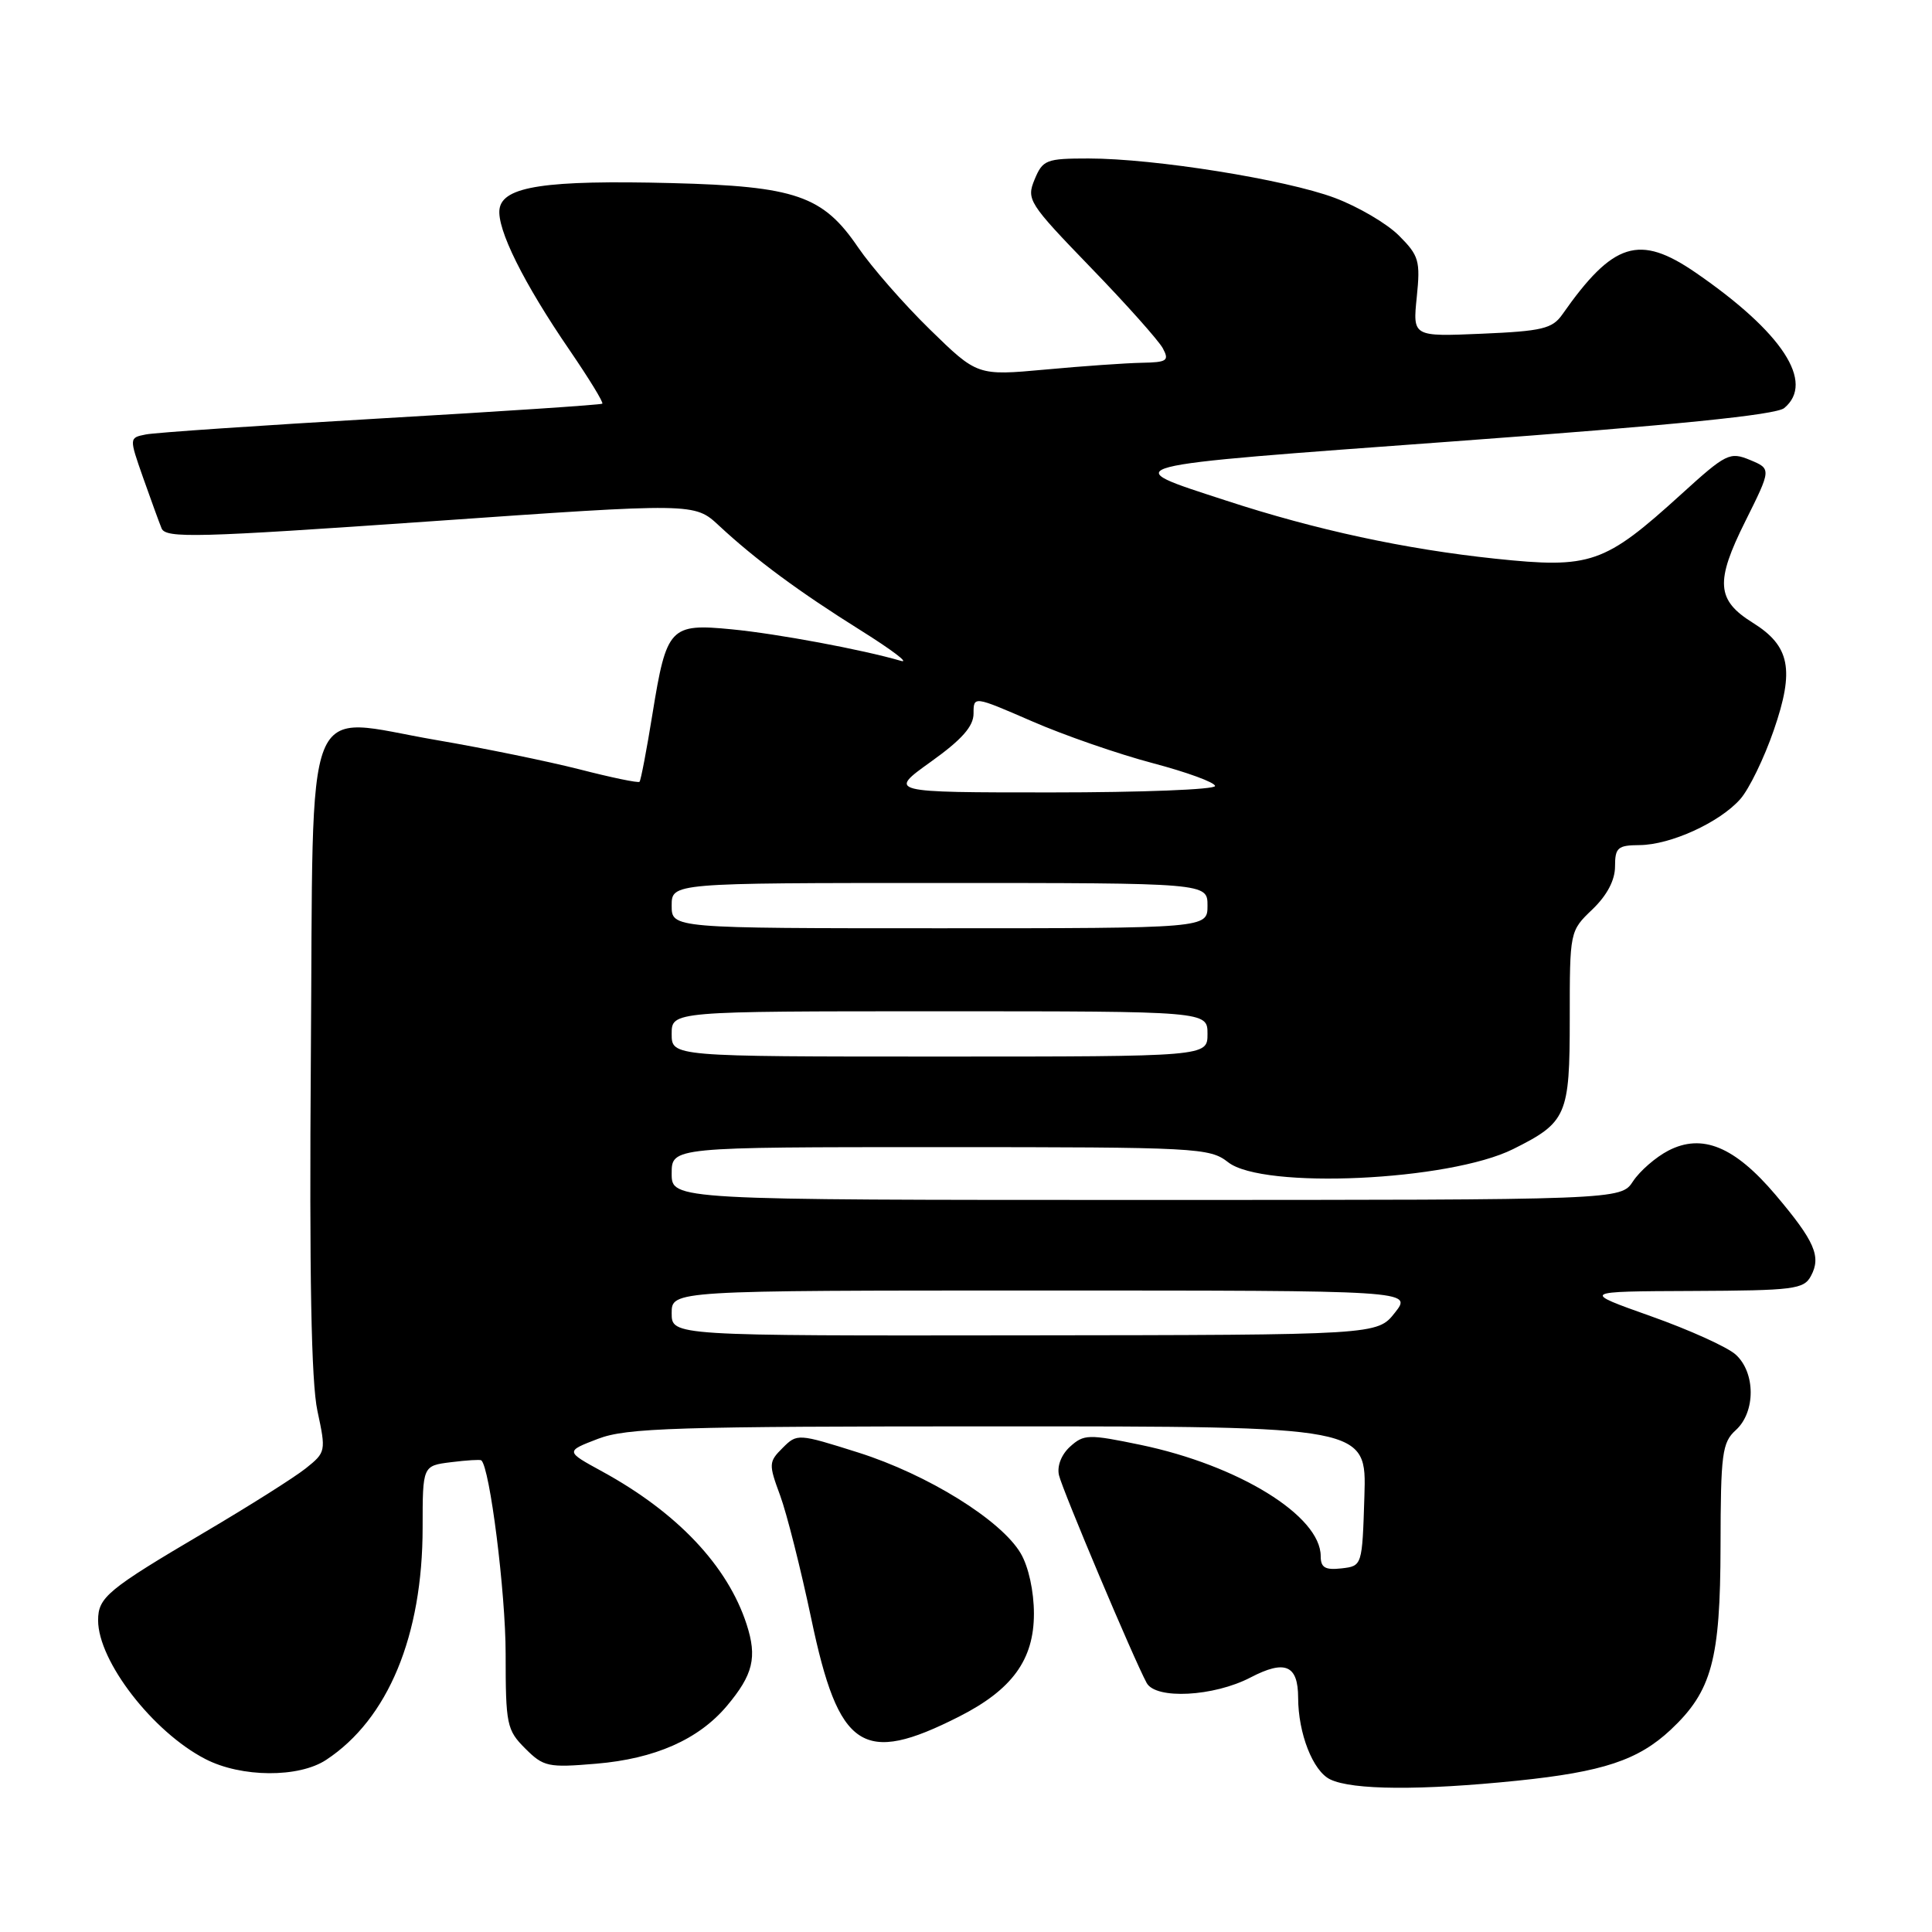 <?xml version="1.0" encoding="UTF-8" standalone="no"?>
<!DOCTYPE svg PUBLIC "-//W3C//DTD SVG 1.1//EN" "http://www.w3.org/Graphics/SVG/1.1/DTD/svg11.dtd" >
<svg xmlns="http://www.w3.org/2000/svg" xmlns:xlink="http://www.w3.org/1999/xlink" version="1.1" viewBox="0 0 256 256">
 <g >
 <path fill="currentColor"
d=" M 201.05 235.95 C 212.41 234.78 217.07 233.23 221.38 229.20 C 226.83 224.08 227.95 219.95 227.98 204.90 C 228.00 192.60 228.19 191.14 230.00 189.50 C 232.64 187.11 232.63 181.88 229.99 179.49 C 228.89 178.49 223.82 176.20 218.74 174.40 C 209.50 171.12 209.50 171.12 224.21 171.06 C 237.69 171.00 239.02 170.84 239.96 169.07 C 241.35 166.49 240.46 164.46 235.25 158.30 C 229.84 151.92 225.54 150.15 221.07 152.46 C 219.39 153.33 217.29 155.16 216.39 156.52 C 214.77 159.00 214.77 159.00 151.88 159.00 C 89.00 159.00 89.00 159.00 89.00 155.50 C 89.00 152.00 89.00 152.00 124.59 152.00 C 158.67 152.00 160.29 152.09 162.73 154.00 C 167.33 157.62 192.03 156.48 200.50 152.26 C 207.60 148.72 208.00 147.81 208.00 135.01 C 208.00 123.39 208.00 123.37 211.00 120.50 C 212.94 118.64 214.00 116.63 214.00 114.81 C 214.00 112.31 214.36 112.00 217.25 111.98 C 221.36 111.95 227.87 108.98 230.60 105.88 C 231.76 104.57 233.76 100.46 235.04 96.74 C 237.81 88.73 237.19 85.59 232.24 82.51 C 227.44 79.52 227.26 77.09 231.26 69.08 C 234.72 62.13 234.72 62.13 231.89 60.95 C 229.21 59.84 228.72 60.08 222.78 65.48 C 212.59 74.74 210.79 75.36 198.14 74.03 C 186.19 72.77 174.36 70.22 162.50 66.34 C 147.90 61.58 146.90 61.84 192.67 58.48 C 222.06 56.32 235.32 54.98 236.42 54.07 C 240.52 50.67 236.18 44.04 224.69 36.13 C 217.20 30.98 213.75 32.06 207.00 41.69 C 205.69 43.55 204.32 43.88 196.34 44.22 C 187.19 44.61 187.19 44.61 187.73 39.36 C 188.22 34.56 188.02 33.87 185.37 31.22 C 183.78 29.62 179.95 27.38 176.86 26.22 C 170.35 23.78 152.95 21.00 144.24 21.00 C 138.62 21.00 138.17 21.18 137.09 23.78 C 135.99 26.45 136.28 26.91 144.51 35.43 C 149.23 40.30 153.53 45.13 154.08 46.15 C 154.96 47.79 154.65 48.01 151.29 48.07 C 149.20 48.11 143.45 48.51 138.50 48.97 C 129.50 49.79 129.50 49.79 123.21 43.65 C 119.75 40.27 115.48 35.38 113.71 32.79 C 109.04 25.92 105.44 24.68 89.00 24.26 C 72.32 23.84 66.62 24.69 66.19 27.69 C 65.81 30.32 69.37 37.50 75.51 46.45 C 78.05 50.17 79.99 53.33 79.81 53.49 C 79.64 53.64 66.45 54.52 50.50 55.44 C 34.55 56.37 20.51 57.32 19.31 57.57 C 17.11 58.01 17.11 58.01 18.95 63.26 C 19.97 66.14 21.07 69.18 21.41 70.01 C 21.96 71.35 26.05 71.24 57.03 69.08 C 92.02 66.63 92.02 66.63 95.26 69.64 C 100.14 74.18 105.90 78.43 114.10 83.56 C 118.17 86.11 120.55 87.91 119.39 87.57 C 114.30 86.08 102.97 83.97 96.97 83.39 C 88.78 82.59 88.32 83.09 86.46 94.57 C 85.69 99.36 84.91 103.42 84.74 103.59 C 84.57 103.77 80.98 103.02 76.78 101.94 C 72.57 100.87 64.03 99.12 57.82 98.06 C 39.87 94.99 41.56 90.73 41.19 140.01 C 40.98 169.06 41.24 183.13 42.06 186.95 C 43.21 192.30 43.18 192.44 40.51 194.57 C 39.02 195.76 33.00 199.56 27.15 203.01 C 14.24 210.62 13.00 211.65 13.00 214.70 C 13.00 220.11 20.26 229.50 27.21 233.08 C 31.96 235.54 39.59 235.59 43.22 233.19 C 51.42 227.79 56.00 216.75 56.00 202.40 C 56.00 194.22 56.00 194.22 59.75 193.75 C 61.81 193.49 63.62 193.38 63.77 193.50 C 64.90 194.38 67.00 211.05 67.00 219.13 C 67.00 228.52 67.15 229.24 69.59 231.68 C 72.02 234.11 72.62 234.24 79.00 233.70 C 86.77 233.05 92.57 230.49 96.31 226.05 C 99.80 221.90 100.35 219.61 98.93 215.23 C 96.41 207.47 89.73 200.41 79.78 194.97 C 74.91 192.31 74.91 192.31 79.24 190.65 C 83.05 189.20 89.39 189.00 132.32 189.00 C 181.08 189.00 181.08 189.00 180.79 198.25 C 180.50 207.50 180.50 207.50 177.75 207.82 C 175.59 208.06 175.00 207.72 175.00 206.20 C 175.00 200.87 164.14 194.16 151.12 191.45 C 144.23 190.02 143.62 190.04 141.80 191.68 C 140.64 192.73 140.04 194.26 140.32 195.47 C 140.77 197.43 150.27 219.94 151.94 223.00 C 153.15 225.22 160.83 224.81 165.69 222.28 C 170.27 219.89 172.00 220.62 172.01 224.95 C 172.02 229.70 173.97 234.68 176.26 235.78 C 179.19 237.20 188.29 237.26 201.05 235.95 Z  M 127.06 227.47 C 134.11 223.90 137.00 219.93 137.00 213.83 C 137.00 210.85 136.29 207.60 135.25 205.83 C 132.66 201.42 122.92 195.38 113.73 192.47 C 105.72 189.94 105.62 189.94 103.70 191.86 C 101.85 193.70 101.84 194.01 103.37 198.15 C 104.25 200.54 106.11 207.90 107.50 214.50 C 111.14 231.85 114.29 233.94 127.06 227.47 Z  M 89.00 174.00 C 89.00 171.00 89.00 171.00 138.08 171.00 C 187.15 171.00 187.15 171.00 184.83 173.94 C 182.50 176.89 182.50 176.89 135.75 176.94 C 89.00 177.00 89.00 177.00 89.00 174.00 Z  M 89.00 137.00 C 89.00 134.00 89.00 134.00 124.50 134.00 C 160.00 134.00 160.00 134.00 160.00 137.00 C 160.00 140.00 160.00 140.00 124.50 140.00 C 89.00 140.00 89.00 140.00 89.00 137.00 Z  M 89.00 120.00 C 89.00 117.00 89.00 117.00 124.50 117.00 C 160.00 117.00 160.00 117.00 160.00 120.00 C 160.00 123.00 160.00 123.00 124.50 123.00 C 89.00 123.00 89.00 123.00 89.00 120.00 Z  M 123.34 100.94 C 127.45 98.00 129.00 96.25 129.00 94.55 C 129.00 92.21 129.00 92.21 136.74 95.57 C 141.00 97.43 148.20 99.92 152.74 101.12 C 157.28 102.32 161.00 103.68 161.00 104.15 C 161.00 104.62 151.25 105.00 139.34 105.00 C 117.67 105.00 117.67 105.00 123.34 100.94 Z "/>
</g>
</svg>